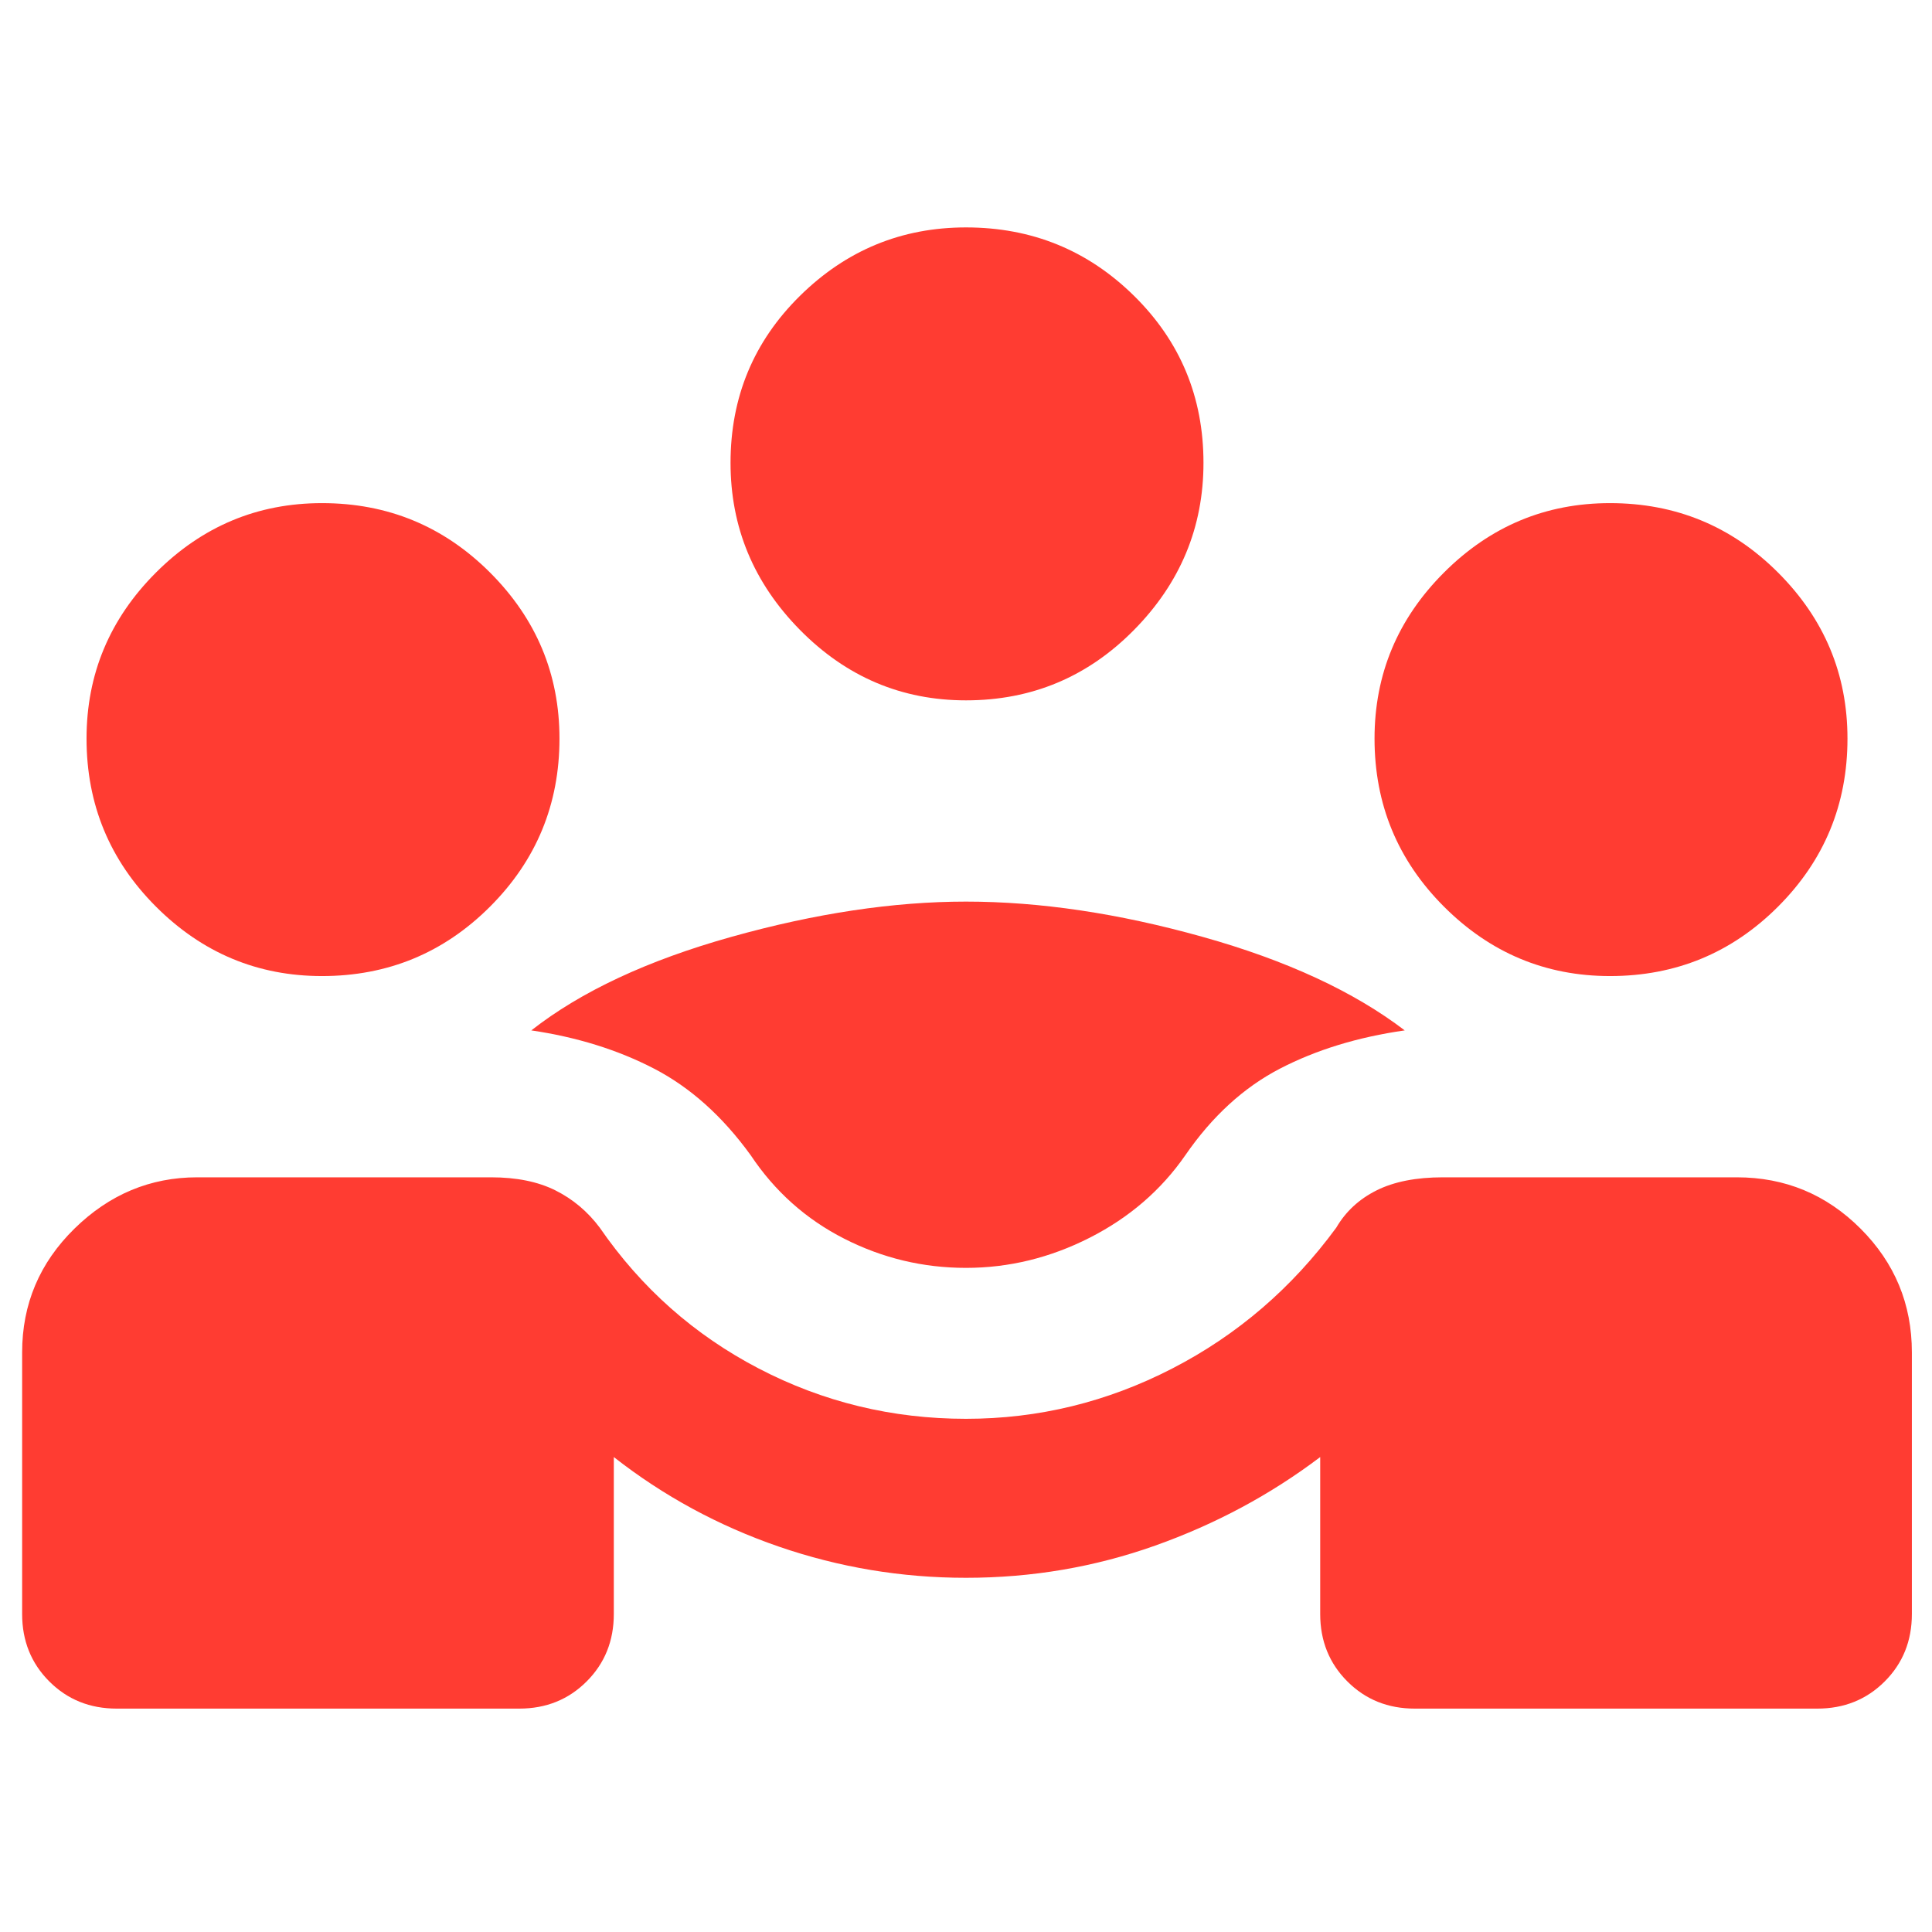 <svg xmlns="http://www.w3.org/2000/svg" height="48" viewBox="0 -960 960 960" width="48"><path fill="rgb(255, 60, 50)" d="M11-158v-130q0-36 26-61.5T98-375h146q19 0 32 6.5t22 18.5q31 45 79 70t103 25q54 0 102.5-25t81.5-70q7-12 20-18.5t33-6.5h146q36 0 61.5 25.5T950-288v130q0 20-13.5 33.5T903-111H703q-20 0-33.5-13.5T656-158v-78q-37 28-82 44t-94 16q-48 0-93-15.5T305-236v78q0 20-13.5 33.5T258-111H58q-20 0-33.5-13.5T11-158Zm469-172q-32 0-60.5-14.5T373-386q-21-29-48-43t-61-19q37-29 99.5-46.5T480-512q55 0 117.5 17.5T698-448q-35 5-62 19t-47 43q-18 26-47.5 41T480-330ZM160-475q-48 0-82.5-34.5T43-593q0-48 34.5-82.5T160-710q49 0 83.5 34.5T278-593q0 49-34.5 83.5T160-475Zm640 0q-48 0-82.5-34.5T683-593q0-48 34.5-82.5T800-710q49 0 83.5 34.5T918-593q0 49-34.5 83.5T800-475ZM480-612q-48 0-82.5-35T363-730q0-49 34.5-83t82.5-34q49 0 83.5 34t34.5 83q0 48-34.5 83T480-612Z"/></svg>